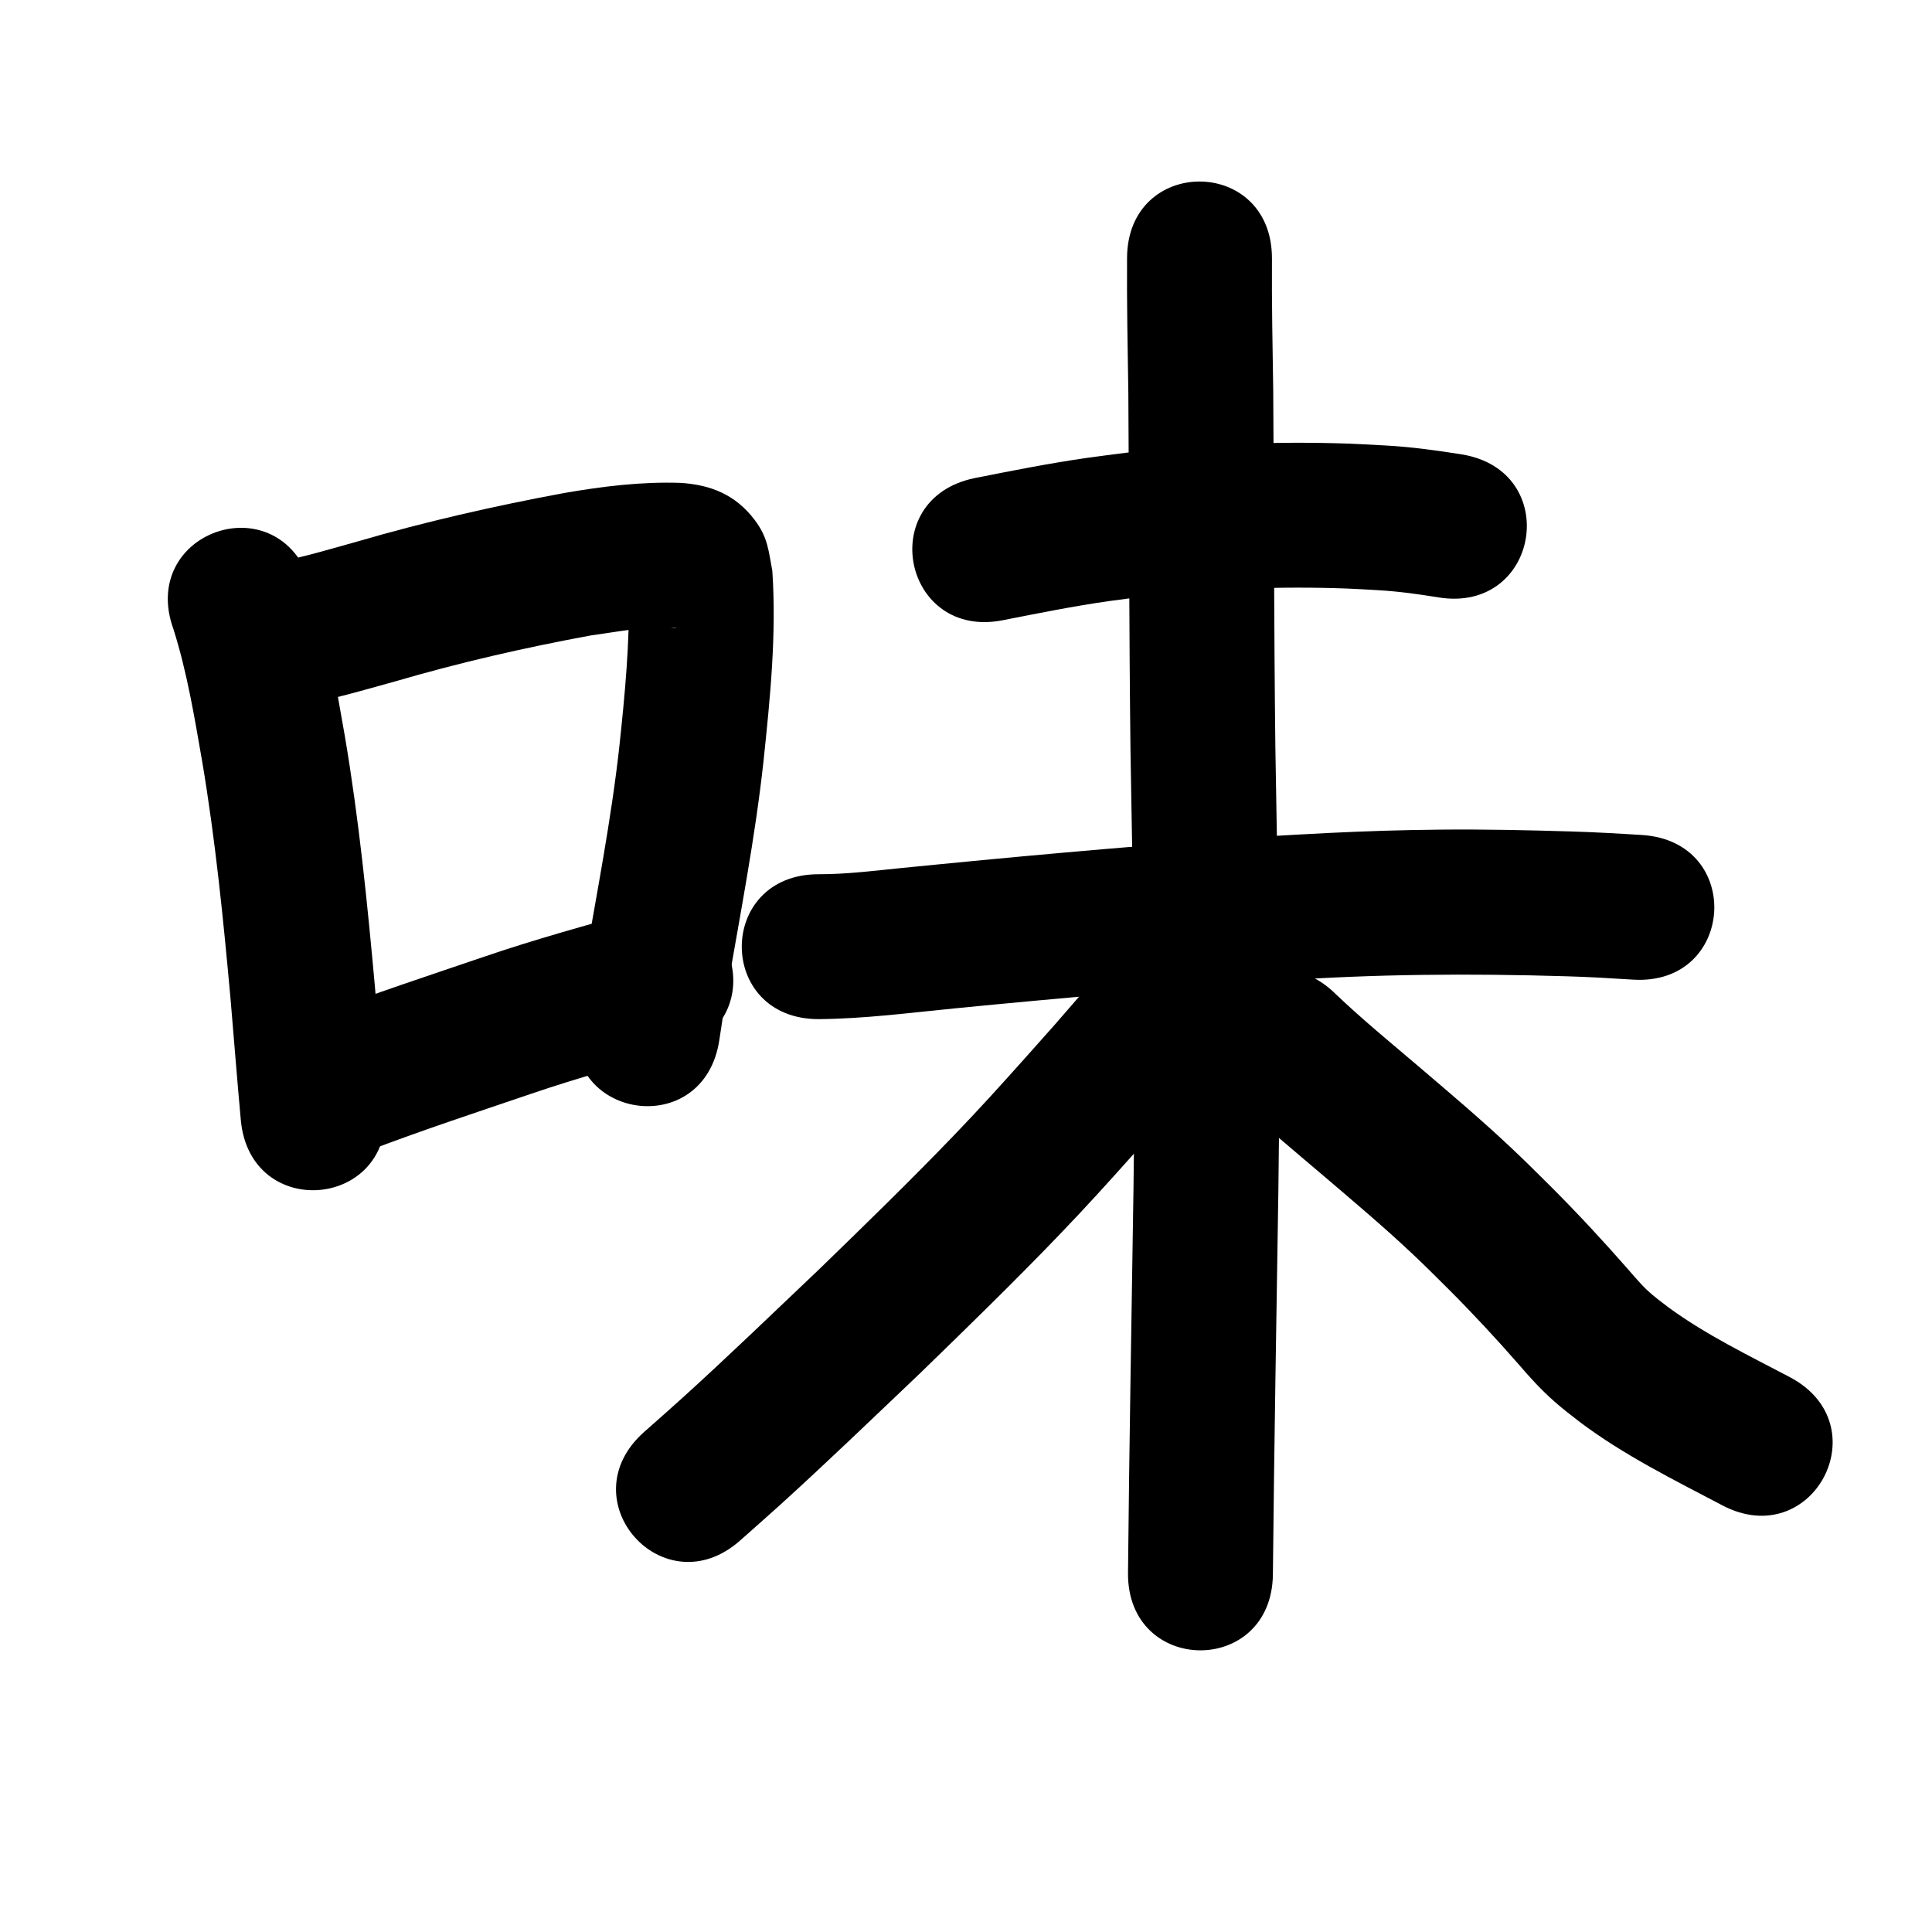 <?xml version="1.0" ?>
<svg xmlns="http://www.w3.org/2000/svg" width="1000" height="1000">
<path d="m 89.818,325.794 c 7.042,22.253 10.829,45.37 14.827,68.313 6.877,40.8 10.974,81.997 14.704,123.182 1.776,20.804 3.39,41.621 5.289,62.415 4.824,52.813 79.514,45.99 74.689,-6.823 v 0 c -1.899,-20.776 -3.503,-41.576 -5.284,-62.363 -3.922,-43.239 -8.262,-86.484 -15.516,-129.313 -4.772,-27.281 -9.41,-54.767 -18.244,-81.093 -18.16,-49.827 -88.626,-24.146 -70.466,25.681 z"/>
<path d="m 137.348,367.935 c 23.053,-2.539 45.423,-9.206 67.699,-15.386 33.059,-9.669 66.638,-17.339 100.496,-23.599 14.397,-1.971 28.984,-5.014 43.598,-4.076 0.352,0.066 1.412,0.195 1.055,0.197 -7.41,0.031 -14.606,-5.634 -19.283,-10.561 -2.355,-2.481 -3.566,-5.839 -5.438,-8.702 0.549,26.882 -2.036,53.66 -4.878,80.351 -4.241,38.303 -11.721,76.124 -18.196,114.083 -3.032,18.735 -1.627,9.773 -4.239,26.882 -7.999,52.426 66.143,63.738 74.142,11.312 v 0 c 2.475,-16.233 1.139,-7.703 4.03,-25.587 6.736,-39.521 14.502,-78.902 18.846,-118.79 3.451,-32.728 6.798,-65.731 4.569,-98.664 -2.027,-10.499 -2.236,-17.229 -9.247,-26.428 -9.895,-12.983 -22.676,-18.017 -38.162,-19.025 -20.301,-0.698 -40.485,1.806 -60.468,5.265 -36.003,6.69 -71.727,14.804 -106.891,25.077 -17.932,4.984 -35.914,10.489 -54.407,12.958 -52.816,4.791 -46.041,79.484 6.775,74.693 z"/>
<path d="m 190.225,595.788 c 27.976,-10.695 56.453,-20.036 84.802,-29.683 24.635,-8.415 49.746,-15.291 74.813,-22.264 51.091,-14.22 30.981,-86.474 -20.11,-72.254 v 0 c -26.427,7.359 -52.893,14.64 -78.864,23.516 -28.687,9.762 -57.503,19.221 -85.815,30.036 -49.956,17.801 -24.781,88.45 25.175,70.649 z"/>
<path d="m 519.608,320.918 c 18.079,-3.558 36.15,-7.19 54.398,-9.795 6.302,-0.9 12.626,-1.638 18.939,-2.456 34.546,-3.919 69.414,-5.316 104.164,-4.046 5.369,0.196 10.73,0.571 16.095,0.857 10.527,0.595 20.96,2.03 31.351,3.739 52.358,8.431 64.282,-65.615 11.924,-74.046 v 0 c -13.057,-2.069 -26.152,-3.883 -39.369,-4.591 -6.134,-0.314 -12.264,-0.728 -18.403,-0.942 -38.525,-1.345 -77.173,0.249 -115.464,4.659 -6.99,0.917 -13.992,1.745 -20.97,2.75 -19.429,2.798 -38.679,6.638 -57.929,10.442 -51.923,10.793 -36.659,84.223 15.264,73.43 z"/>
<path d="m 423.714,527.5 c 23.728,-0.185 47.338,-3.294 70.925,-5.613 55.547,-5.451 111.157,-10.266 166.832,-14.197 49.69,-3.554 99.5,-3.887 149.268,-2.368 11.488,0.325 22.96,0.995 34.427,1.728 52.926,3.369 57.691,-71.479 4.765,-74.848 v 0 c -12.298,-0.78 -24.6,-1.494 -36.92,-1.845 -22.476,-0.677 -44.939,-1.17 -67.429,-0.943 -20.713,0.209 -37.286,0.748 -58.072,1.736 -10.446,0.497 -20.885,1.152 -31.327,1.728 -56.359,3.987 -112.653,8.847 -168.882,14.371 -6.716,0.66 -13.433,1.314 -20.148,1.981 -14.437,1.433 -28.905,3.308 -43.438,3.272 -53.033,0 -53.033,75 0,75 z"/>
<path d="m 583.358,133.729 c -0.146,23.291 0.306,46.578 0.671,69.865 0.402,61.463 0.374,122.924 1.107,184.385 0.209,12.283 0.403,24.566 0.626,36.849 0.692,38.097 1.428,76.182 1.476,114.287 0.041,33.166 -0.177,43.315 -0.55,76.411 -1.005,66.181 -2.188,132.358 -2.833,198.544 -0.516,53.031 74.481,53.76 74.996,0.729 v 0 c 0.643,-66.147 1.829,-132.286 2.831,-198.428 0.378,-33.677 0.598,-43.923 0.554,-77.68 -0.05,-38.389 -0.788,-76.757 -1.485,-115.138 -0.221,-12.156 -0.414,-24.312 -0.621,-36.468 -0.735,-61.554 -0.695,-123.109 -1.11,-184.665 -0.358,-22.896 -0.808,-45.791 -0.661,-68.691 0,-53.033 -75,-53.033 -75,0 z"/>
<path d="m 587.647,482.201 c -13.935,16.183 -27.906,32.349 -41.944,48.449 -5.035,5.658 -10.049,11.335 -15.104,16.975 -13.485,15.045 -22.979,25.617 -37.14,40.342 -22.661,23.563 -46.12,46.347 -69.573,69.113 -23.462,22.283 -46.735,44.766 -70.707,66.505 -6.553,5.943 -13.219,11.762 -19.828,17.643 -39.612,35.262 10.256,91.282 49.868,56.02 v 0 c 6.933,-6.174 13.923,-12.284 20.798,-18.522 24.445,-22.178 48.19,-45.102 72.114,-67.836 24.295,-23.593 48.586,-47.211 72.052,-71.637 14.575,-15.171 24.594,-26.313 38.45,-41.776 5.221,-5.827 10.4,-11.692 15.6,-17.538 15.367,-17.625 30.773,-35.222 45.745,-53.184 31.505,-42.661 -28.827,-87.215 -60.332,-44.554 z"/>
<path d="m 638.616,567.842 c 14.749,14.278 30.65,27.288 46.258,40.6 15.556,13.282 31.225,26.443 46.117,40.477 6.986,6.583 11.984,11.627 18.765,18.357 12.512,12.517 24.562,25.483 36.21,38.804 5.816,6.817 11.867,13.432 18.604,19.357 4.928,4.334 8.084,6.658 13.284,10.7 22.781,17.133 48.426,29.755 73.546,42.992 46.917,24.724 81.882,-41.627 34.965,-66.351 v 0 c -21.284,-11.216 -43.112,-21.737 -62.616,-35.96 -3.826,-2.942 -7.793,-5.813 -11.304,-9.143 -2.075,-1.968 -4.2,-4.34 -6.082,-6.459 -1.331,-1.498 -2.637,-3.018 -3.955,-4.527 -12.821,-14.641 -26.066,-28.909 -39.837,-42.664 -7.787,-7.719 -12.705,-12.689 -20.783,-20.285 -15.598,-14.667 -31.957,-28.478 -48.246,-42.364 -14.123,-12.044 -28.515,-23.806 -41.951,-36.626 -37.542,-37.458 -90.516,15.634 -52.974,53.092 z"/>
</svg>
